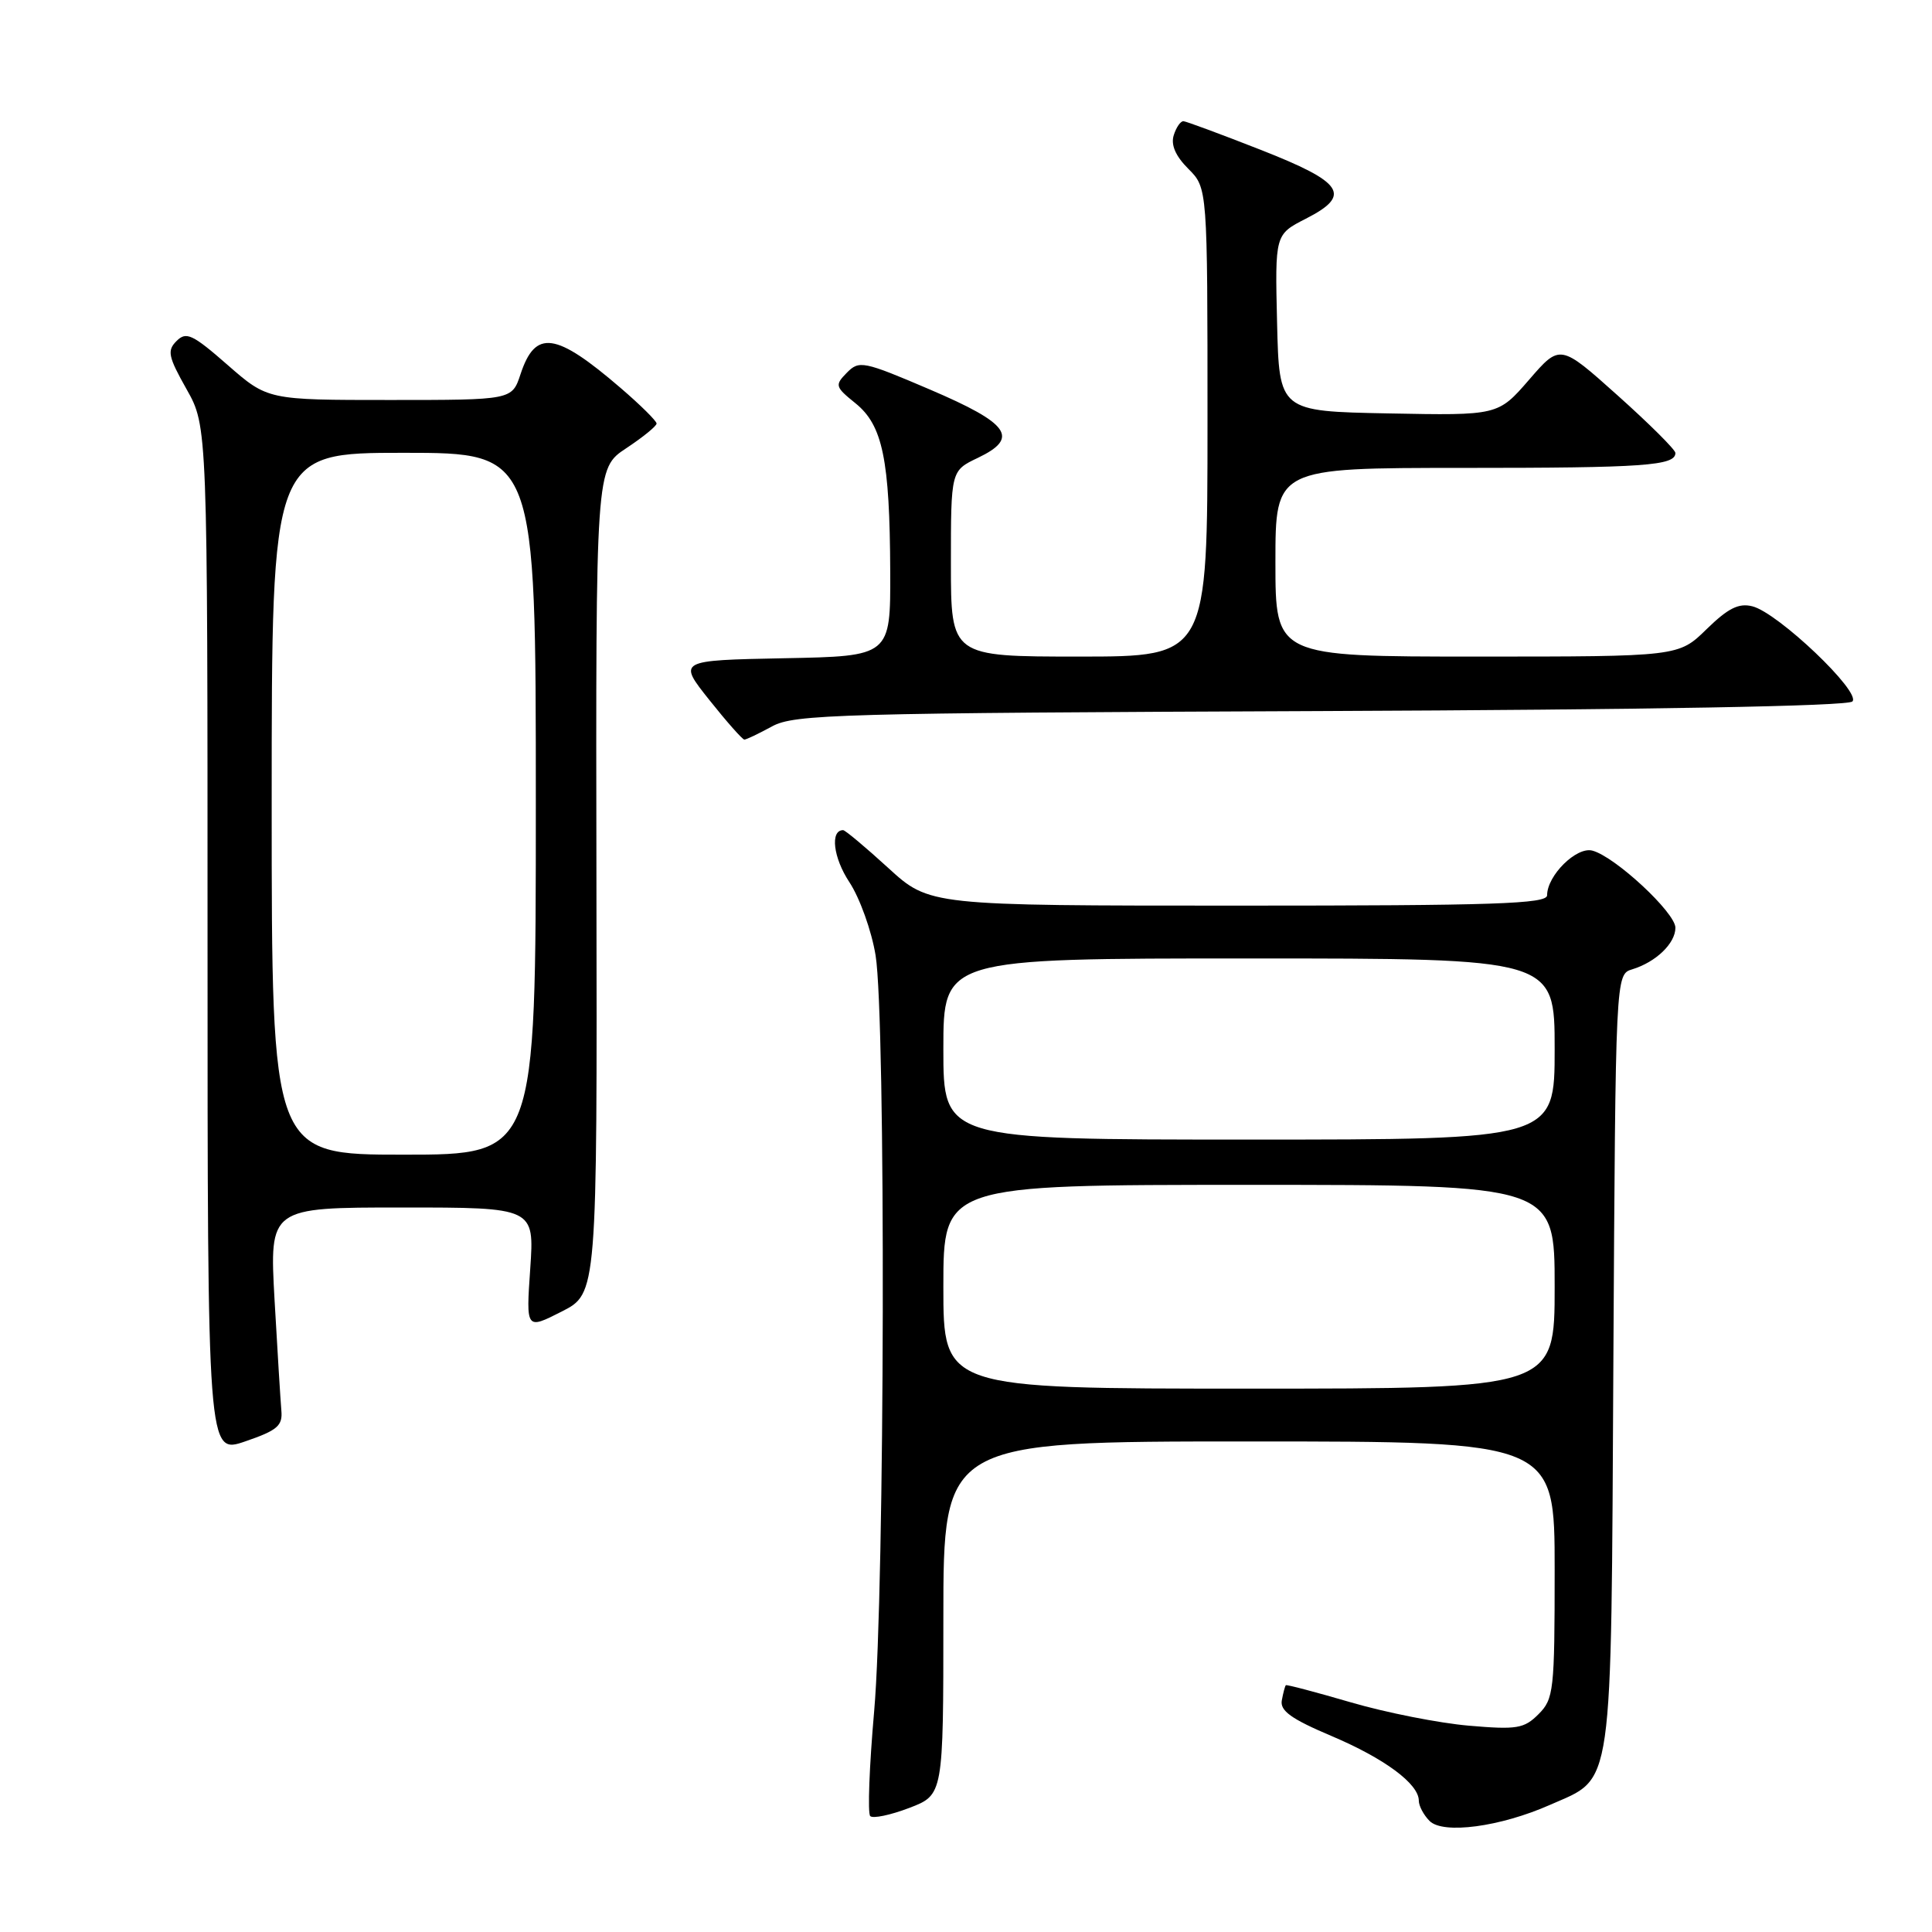 <?xml version="1.0" encoding="UTF-8" standalone="no"?>
<!DOCTYPE svg PUBLIC "-//W3C//DTD SVG 1.1//EN" "http://www.w3.org/Graphics/SVG/1.1/DTD/svg11.dtd" >
<svg xmlns="http://www.w3.org/2000/svg" xmlns:xlink="http://www.w3.org/1999/xlink" version="1.1" viewBox="0 0 256 256">
 <g >
 <path fill="currentColor"
d=" M 205.37 239.16 C 213.88 235.39 213.46 238.34 213.78 180.35 C 214.07 129.11 214.07 129.11 216.28 128.44 C 219.42 127.48 222.00 125.00 222.00 122.93 C 222.00 120.93 213.99 113.49 210.99 112.71 C 208.89 112.16 205.00 116.01 205.00 118.63 C 205.00 119.77 197.99 120.00 164.08 120.00 C 123.16 120.00 123.16 120.00 117.69 115.00 C 114.68 112.25 111.99 110.00 111.72 110.00 C 109.97 110.00 110.41 113.66 112.54 116.88 C 113.92 118.97 115.49 123.34 116.02 126.59 C 117.39 134.95 117.25 210.74 115.83 226.75 C 115.19 234.03 114.95 240.28 115.31 240.64 C 115.66 241.00 117.99 240.51 120.48 239.56 C 125.00 237.83 125.00 237.83 125.00 214.42 C 125.00 191.00 125.00 191.00 165.50 191.00 C 206.00 191.00 206.00 191.00 206.00 208.00 C 206.00 224.03 205.88 225.12 203.86 227.14 C 201.95 229.05 201.00 229.21 194.61 228.66 C 190.70 228.32 183.69 226.94 179.03 225.58 C 174.37 224.22 170.48 223.19 170.38 223.30 C 170.27 223.41 170.03 224.31 169.85 225.29 C 169.58 226.68 171.08 227.76 176.41 230.02 C 183.47 233.01 188.00 236.37 188.00 238.60 C 188.00 239.29 188.64 240.50 189.43 241.29 C 191.22 243.08 198.79 242.07 205.37 239.16 Z  M 37.28 186.89 C 37.17 185.57 36.76 178.99 36.38 172.25 C 35.70 160.00 35.70 160.00 53.25 160.00 C 70.81 160.00 70.81 160.00 70.26 168.10 C 69.70 176.19 69.70 176.19 74.42 173.79 C 79.13 171.40 79.13 171.40 79.03 116.73 C 78.94 62.07 78.94 62.07 82.97 59.40 C 85.19 57.93 87.00 56.46 87.00 56.12 C 87.00 55.78 84.86 53.66 82.25 51.42 C 73.61 43.99 70.94 43.62 68.97 49.59 C 67.84 53.00 67.84 53.00 51.66 53.00 C 35.47 53.00 35.47 53.00 30.16 48.36 C 25.51 44.29 24.67 43.90 23.40 45.18 C 22.12 46.45 22.28 47.24 24.72 51.57 C 27.50 56.50 27.50 56.50 27.50 124.60 C 27.50 192.71 27.50 192.71 32.50 190.99 C 36.76 189.53 37.47 188.92 37.28 186.89 Z  M 102.30 96.25 C 105.25 94.64 111.02 94.48 174.98 94.22 C 218.65 94.04 244.83 93.57 245.45 92.95 C 246.67 91.73 235.60 81.19 232.20 80.34 C 230.39 79.88 228.98 80.59 226.13 83.37 C 222.42 87.00 222.42 87.00 195.71 87.00 C 169.00 87.00 169.00 87.00 169.00 74.50 C 169.00 62.00 169.00 62.00 193.92 62.00 C 217.85 62.00 222.00 61.71 222.00 60.02 C 222.00 59.59 218.56 56.17 214.36 52.41 C 206.72 45.57 206.72 45.57 202.61 50.32 C 198.50 55.06 198.50 55.06 184.00 54.78 C 169.50 54.50 169.50 54.50 169.22 42.79 C 168.94 31.07 168.94 31.07 173.03 28.98 C 179.17 25.85 178.06 24.17 166.99 19.83 C 161.77 17.78 157.19 16.09 156.82 16.06 C 156.44 16.03 155.86 16.86 155.53 17.91 C 155.12 19.19 155.76 20.67 157.46 22.37 C 160.00 24.91 160.00 24.91 160.00 55.95 C 160.00 87.00 160.00 87.00 143.00 87.00 C 126.00 87.00 126.00 87.00 126.00 74.69 C 126.00 62.37 126.00 62.37 129.57 60.67 C 135.11 58.02 133.78 56.13 123.21 51.61 C 114.39 47.84 113.84 47.73 112.21 49.39 C 110.59 51.04 110.66 51.26 113.36 53.44 C 116.96 56.35 117.90 60.88 117.96 75.72 C 118.00 86.95 118.00 86.95 103.90 87.22 C 89.81 87.50 89.81 87.50 93.99 92.75 C 96.29 95.64 98.38 98.00 98.63 98.00 C 98.89 98.00 100.54 97.21 102.30 96.25 Z  M 125.00 170.50 C 125.00 157.00 125.00 157.00 165.50 157.00 C 206.00 157.00 206.00 157.00 206.00 170.50 C 206.00 184.00 206.00 184.00 165.50 184.00 C 125.00 184.00 125.00 184.00 125.00 170.50 Z  M 125.00 139.00 C 125.00 127.00 125.00 127.00 165.50 127.00 C 206.00 127.00 206.00 127.00 206.00 139.00 C 206.00 151.00 206.00 151.00 165.50 151.00 C 125.00 151.00 125.00 151.00 125.00 139.00 Z  M 36.00 106.50 C 36.00 60.00 36.00 60.00 53.50 60.00 C 71.00 60.00 71.00 60.00 71.00 106.50 C 71.00 153.00 71.00 153.00 53.50 153.00 C 36.00 153.00 36.00 153.00 36.00 106.50 Z "/>
</g>
</svg>
